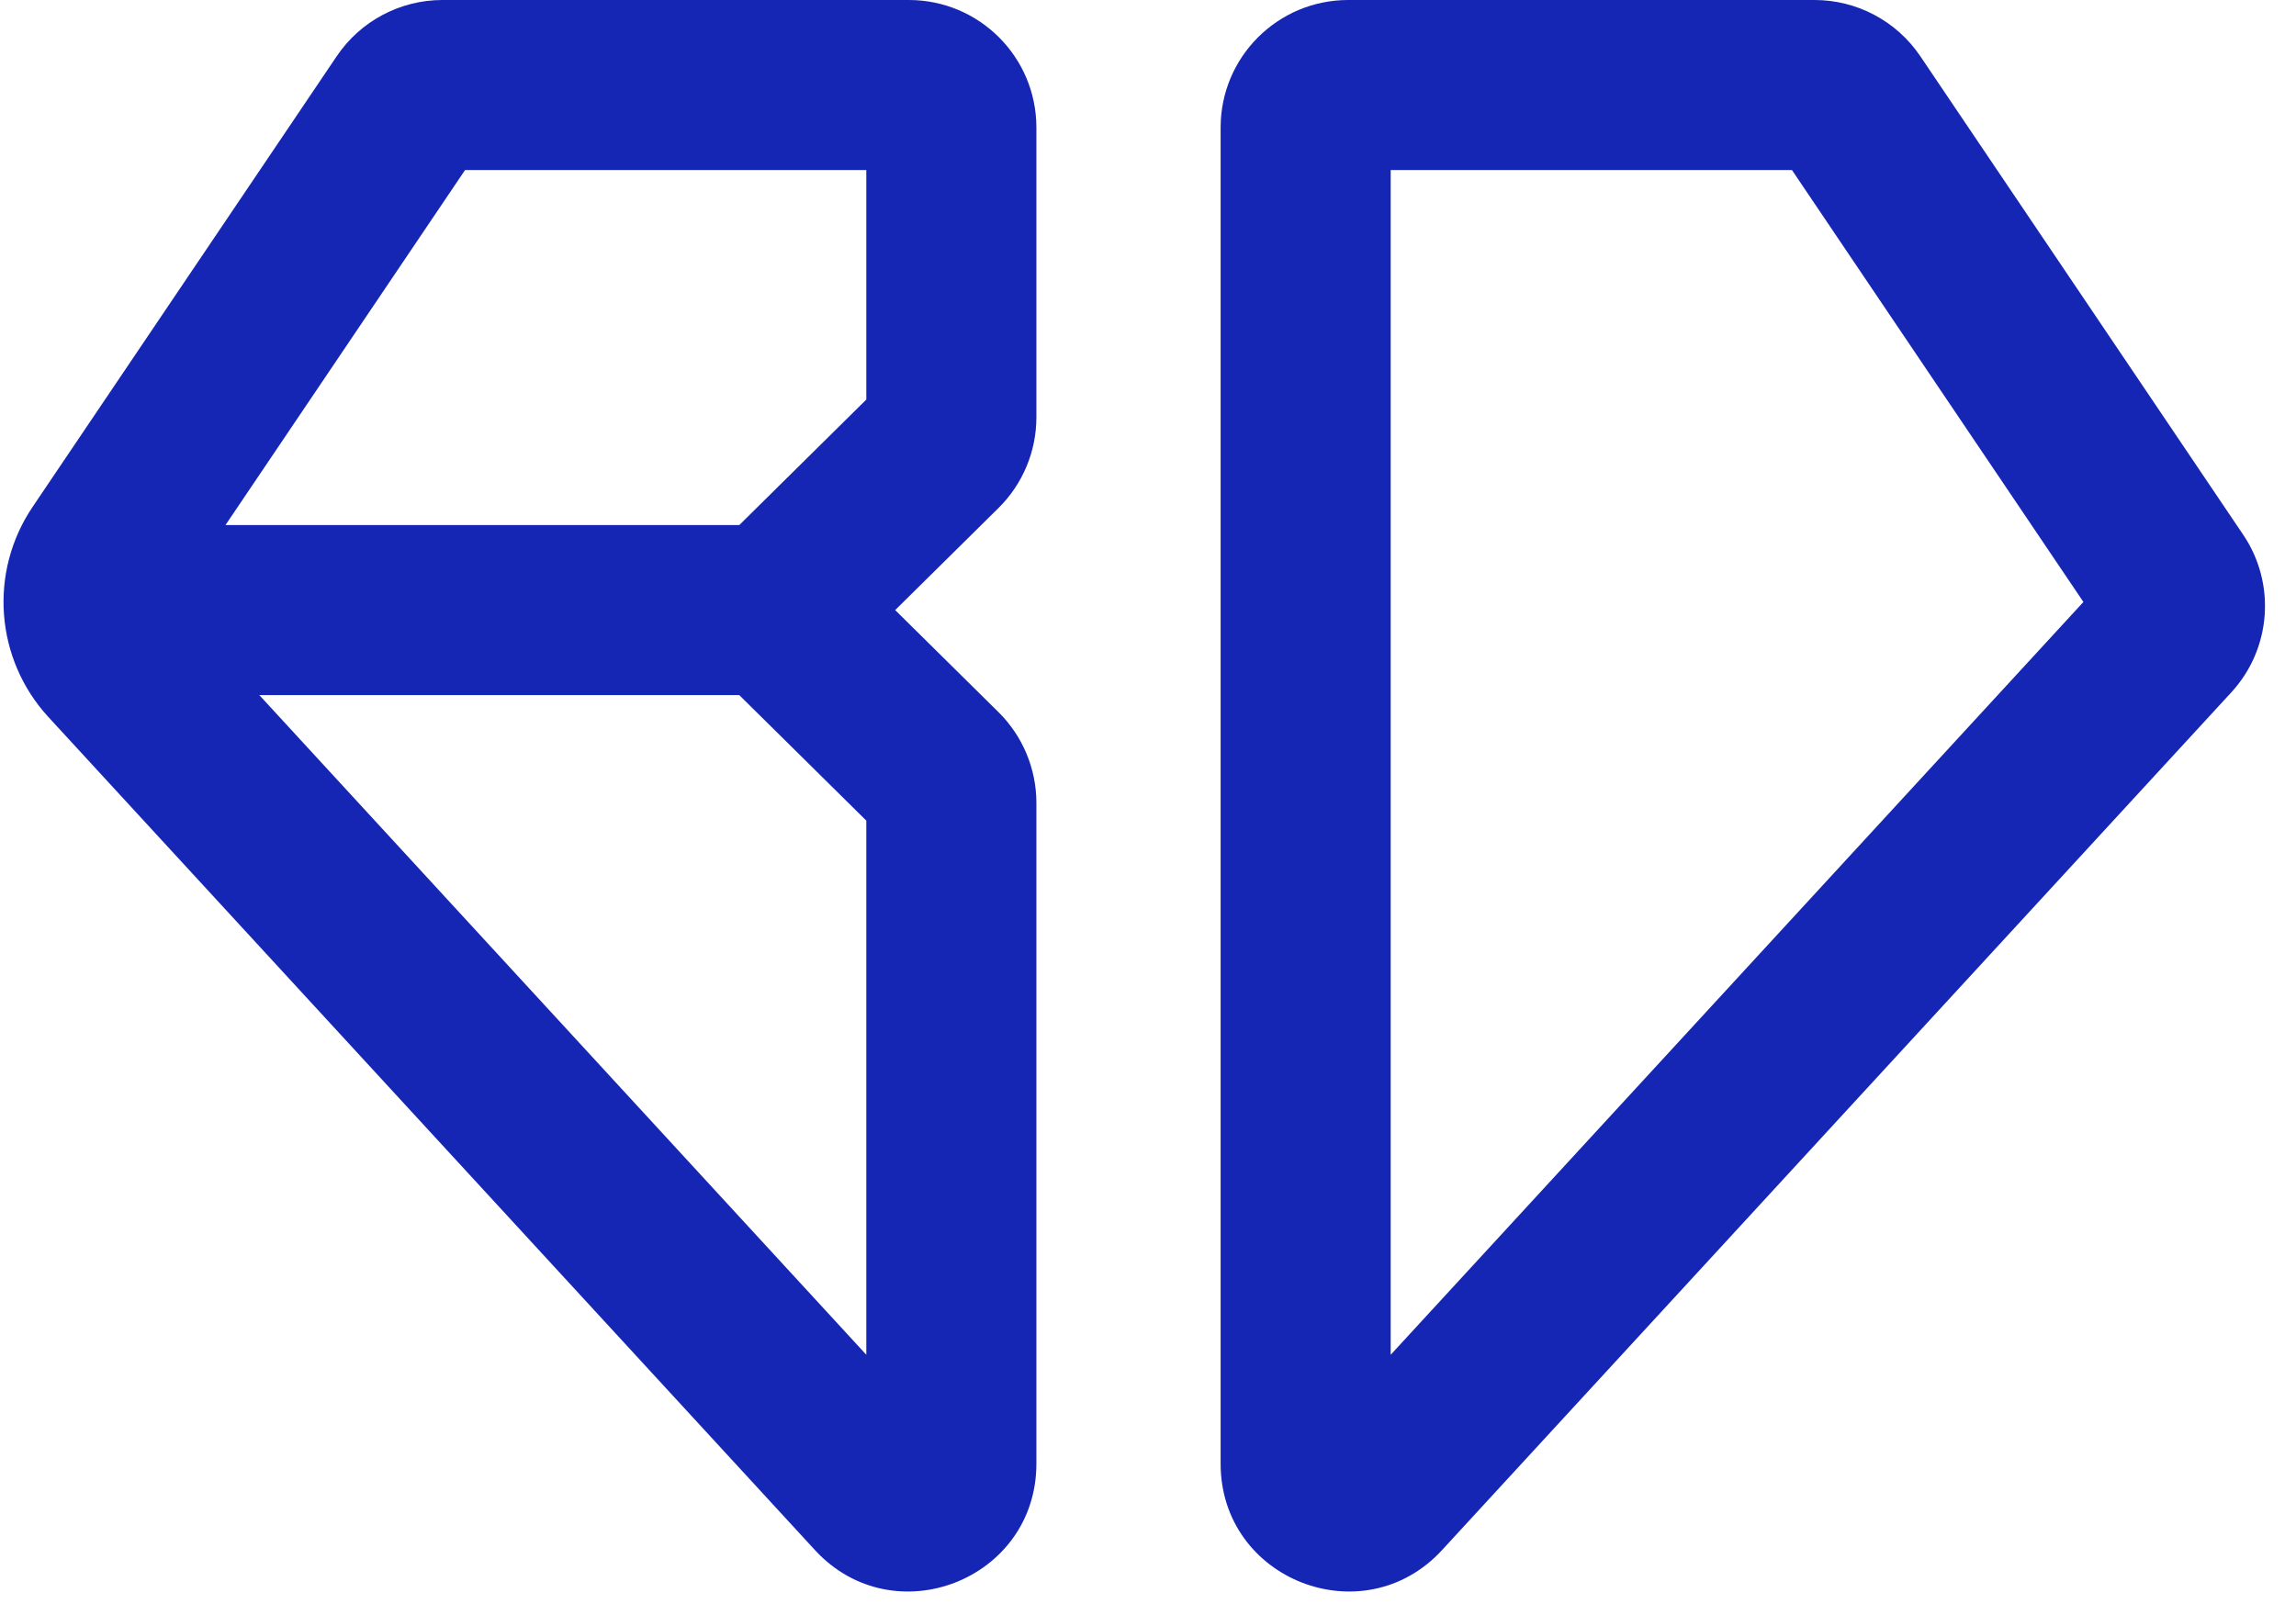 <svg width="54" height="38" viewBox="0 0 54 38" fill="none" xmlns="http://www.w3.org/2000/svg">
<path fill-rule="evenodd" clip-rule="evenodd" d="M7.92 1.322C8.477 0.496 9.409 0 10.407 0H21.375C23.032 0 24.375 1.343 24.375 3V9.818C24.375 10.619 24.054 11.388 23.484 11.951L21.054 14.353L23.484 16.754C24.054 17.318 24.375 18.087 24.375 18.888V34.436C24.375 37.169 21.018 38.479 19.167 36.467L1.139 16.87C-0.115 15.506 -0.269 13.46 0.767 11.925L7.92 1.322ZM17.387 12.353L20.375 9.4V4H10.938L5.303 12.353H17.387ZM6.099 16.353L20.375 31.872V19.306L17.387 16.353H6.099ZM32.708 4V31.872L49 14.162L42.145 4H32.708ZM28.708 3C28.708 1.343 30.051 0 31.708 0H42.677C43.674 0 44.606 0.496 45.164 1.322L52.758 12.58C53.535 13.731 53.419 15.266 52.479 16.288L33.916 36.467C32.066 38.479 28.708 37.169 28.708 34.436V3Z" fill="#1626B4"/>
</svg>
